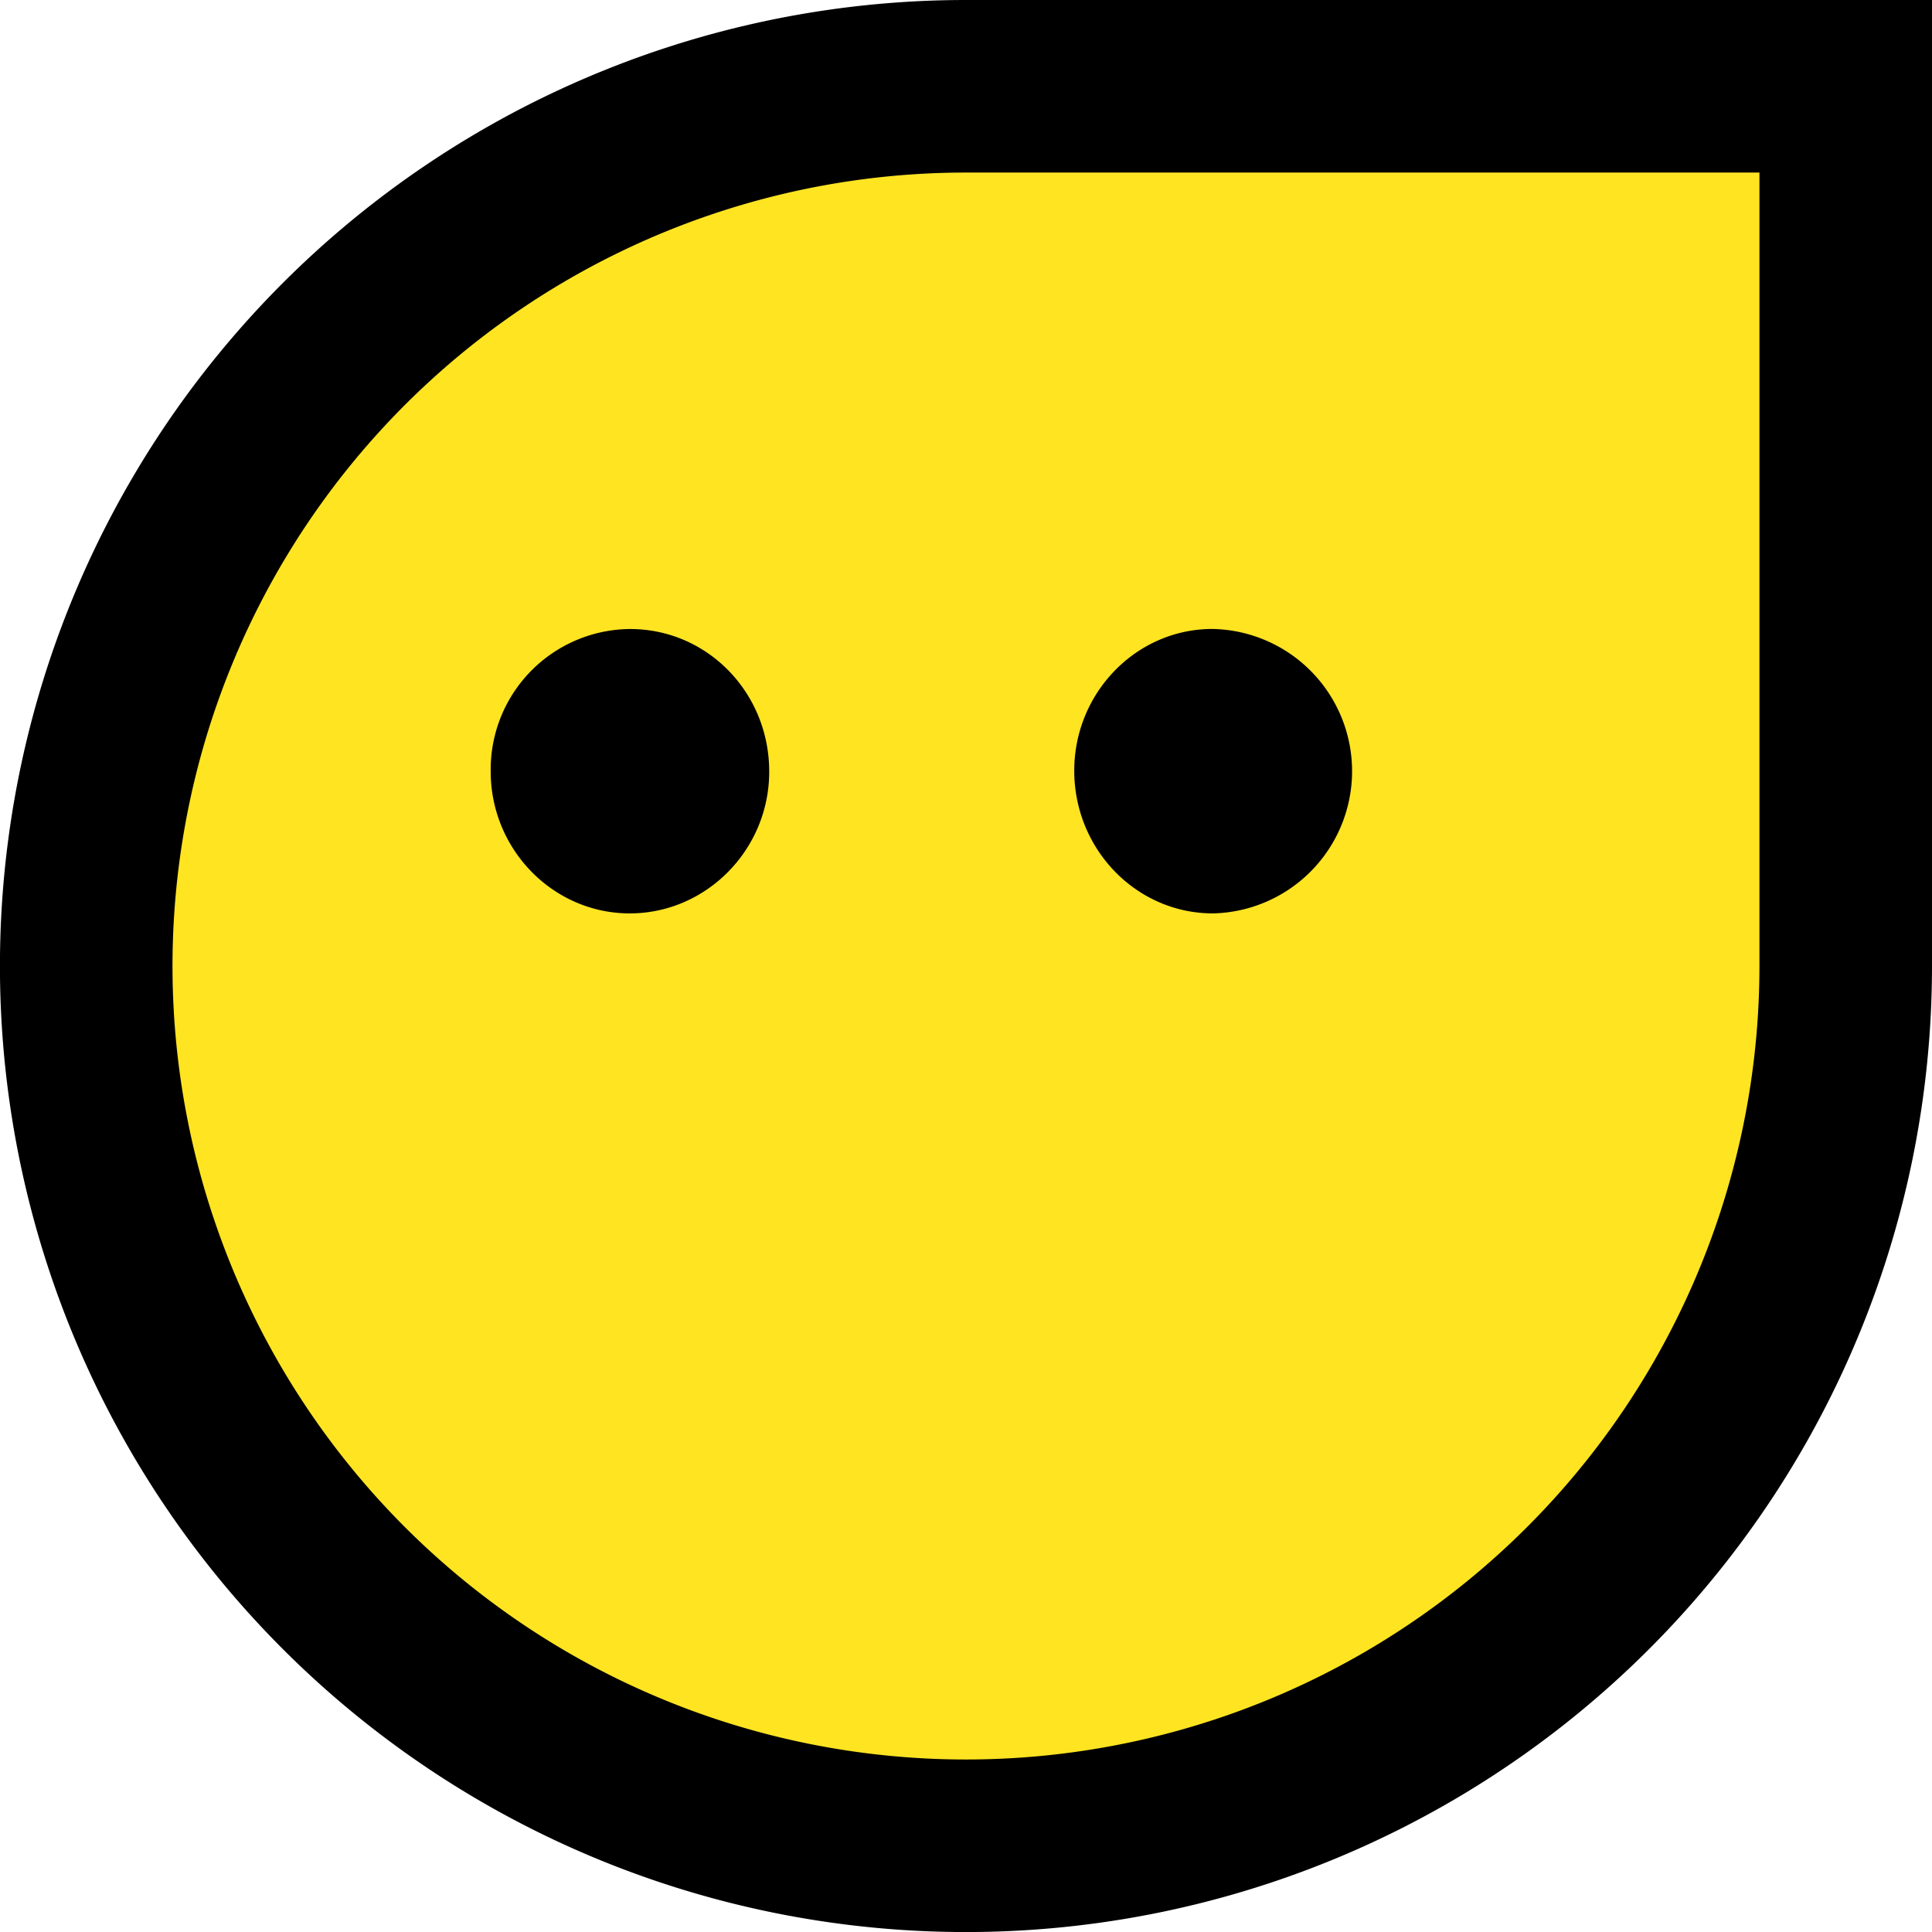 <svg id="Layer_1" data-name="Layer 1" xmlns="http://www.w3.org/2000/svg" viewBox="0 0 358.29 358.29"><defs><style>.cls-1{fill:#ffe422;}.cls-2{fill:none;stroke:#000;stroke-miterlimit:10;stroke-width:32px;}</style></defs><title>logo</title><path class="cls-1" d="M179.14,16A163.15,163.15,0,1,0,342.29,179.14V16Z"/><path class="cls-2" d="M179.14,16A163.15,163.15,0,1,0,342.29,179.14V16Z"/><path d="M199.22,142.93c0-14.46,11.51-26.29,25.62-26.29a26.38,26.38,0,0,1,.07,52.75C210.74,169.37,199.23,157.52,199.22,142.93Z"/><path d="M116.84,116.65c14.34,0,25.83,11.8,25.81,26.47,0,14.46-11.68,26.28-25.89,26.27S90.9,157.47,91,142.87A26.05,26.05,0,0,1,116.84,116.65Z"/></svg>